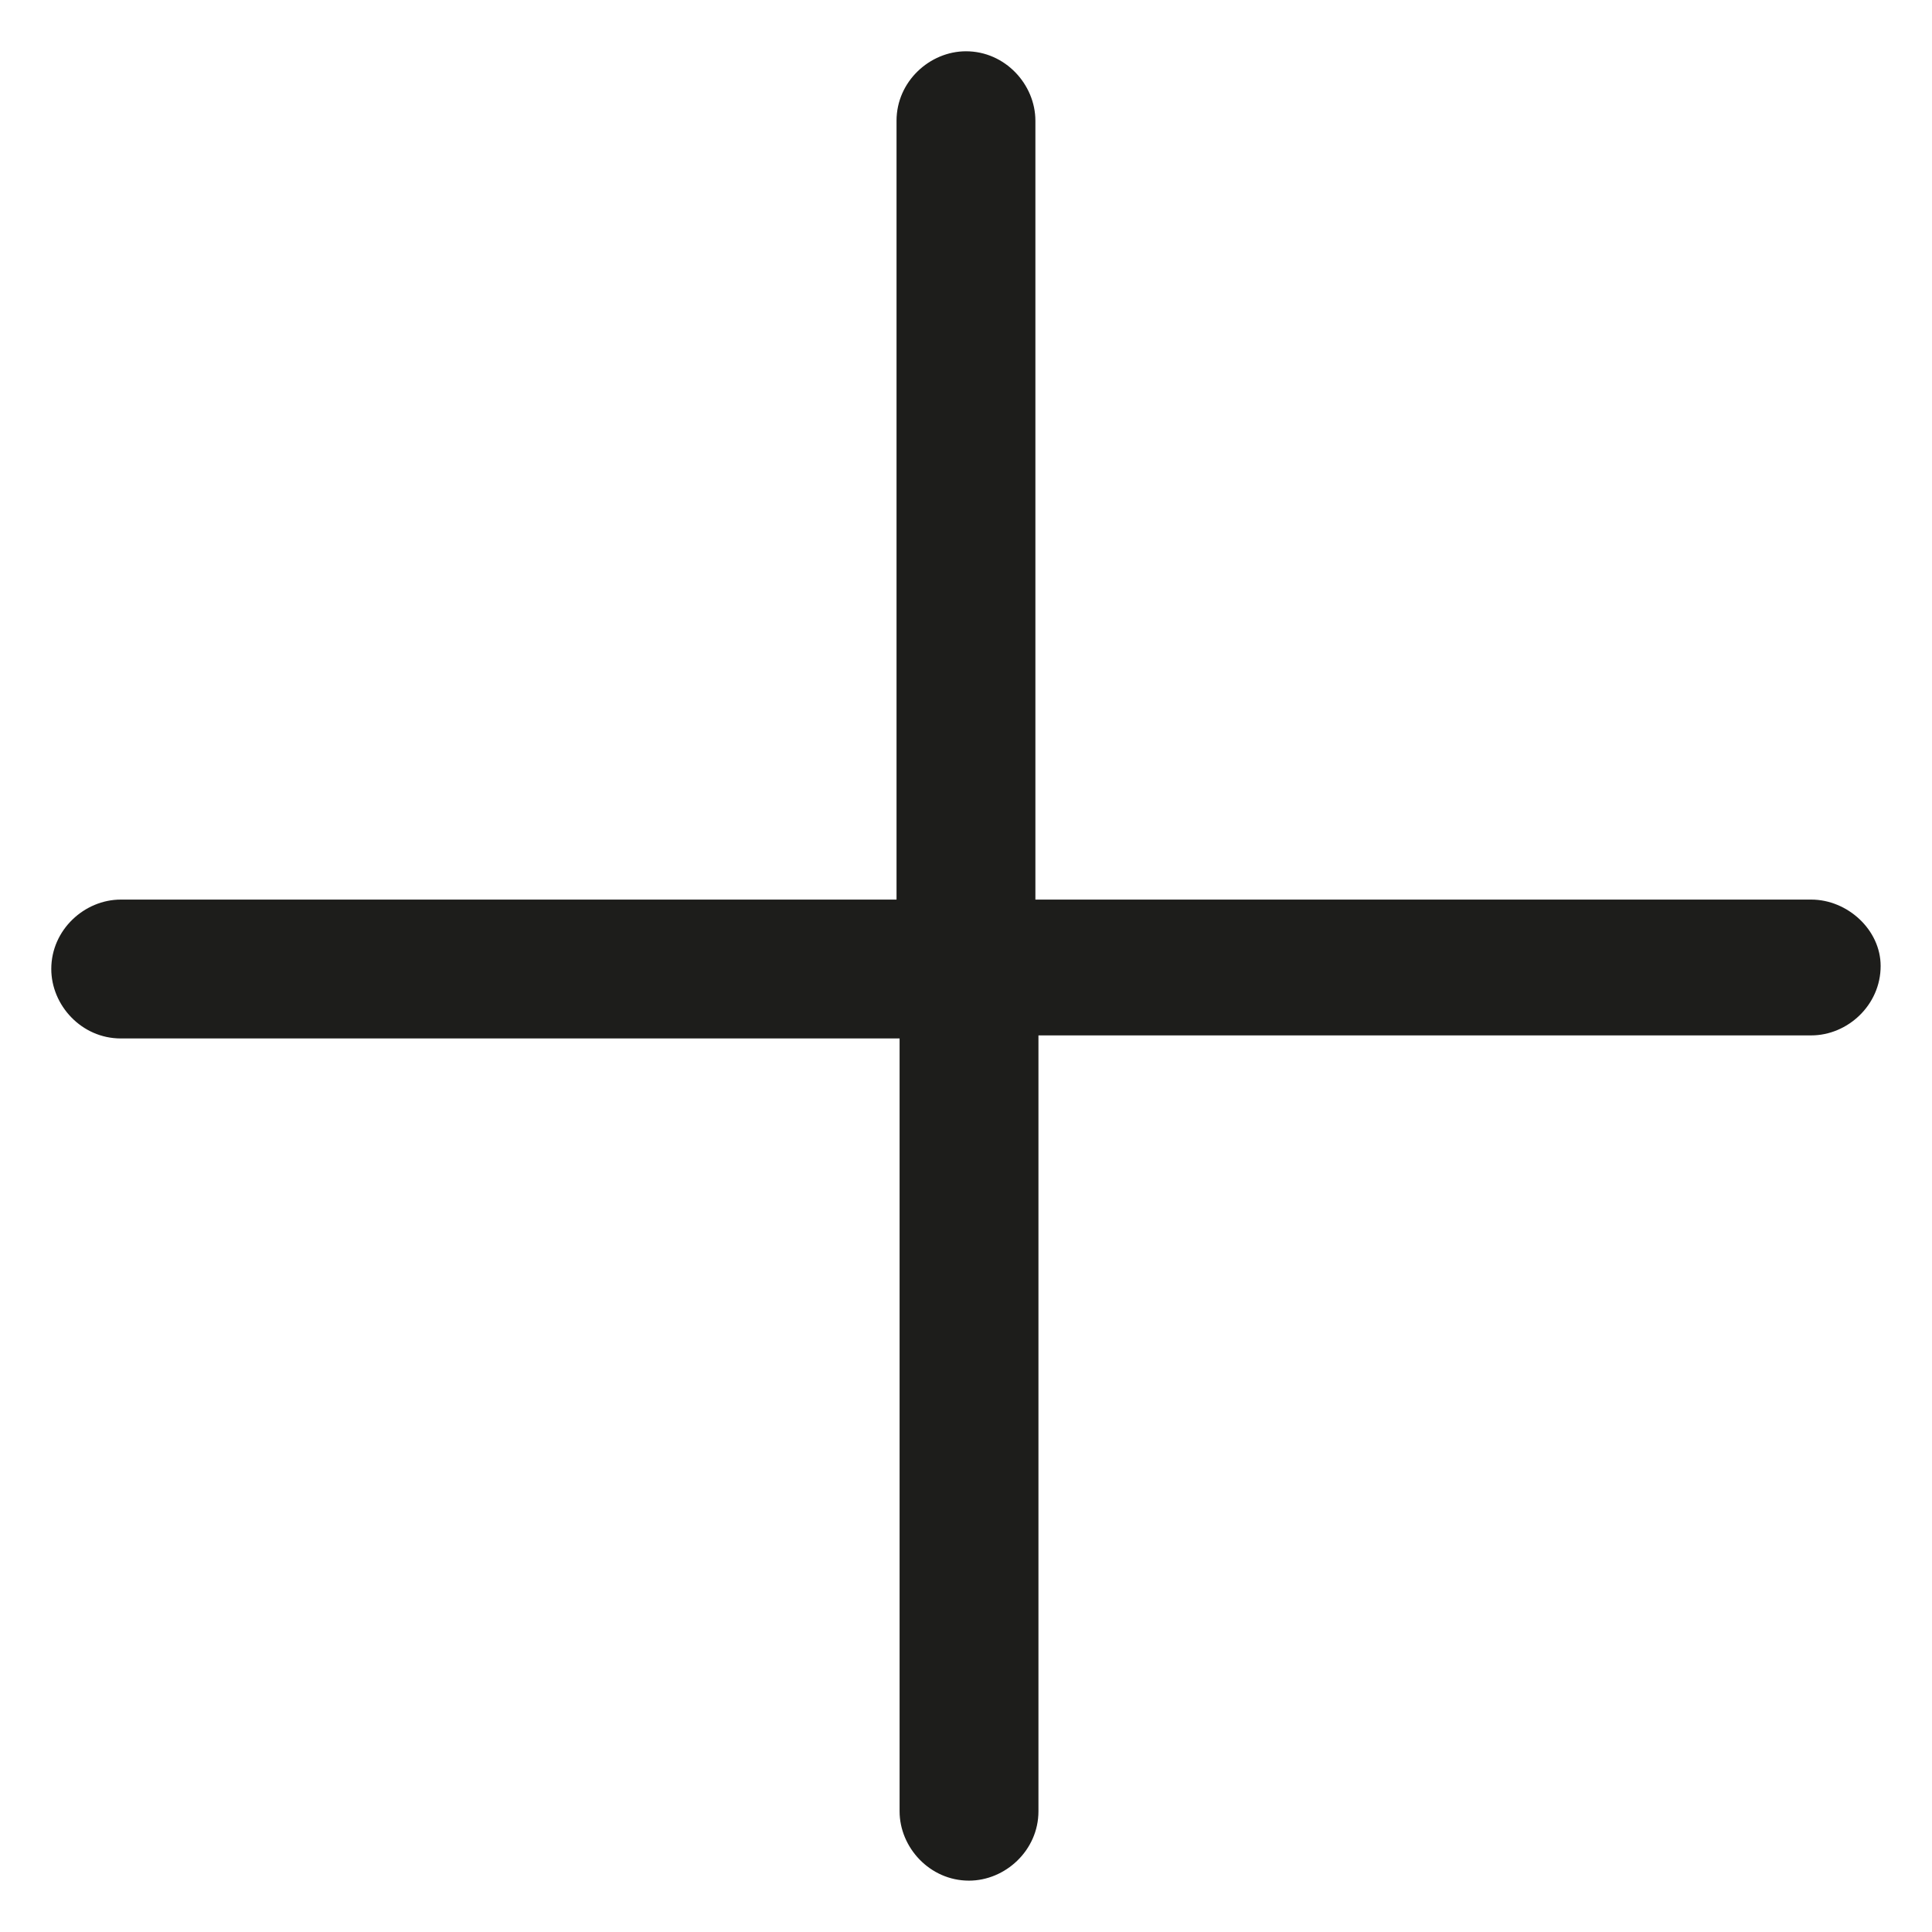 <svg width="24" height="24" viewBox="0 0 24 24" fill="none" xmlns="http://www.w3.org/2000/svg">
<g clip-path="url(#clip0_21_11967)">
<path d="M22.5 11.175H12.862V1.5C12.862 1.05 12.487 0.637 12 0.637C11.55 0.637 11.137 1.012 11.137 1.5V11.175H1.5C1.05 11.175 0.637 11.55 0.637 12.037C0.637 12.487 1.012 12.9 1.5 12.9H11.175V22.5C11.175 22.95 11.55 23.362 12.037 23.362C12.487 23.362 12.9 22.987 12.9 22.5V12.862H22.5C22.95 12.862 23.362 12.487 23.362 12C23.362 11.55 22.95 11.175 22.5 11.175Z" fill="#1D1D1B"/>
</g>
<defs>
<clipPath id="clip0_21_11967">
<rect width="24" height="24" fill="white"/>
</clipPath>
</defs>
</svg>
